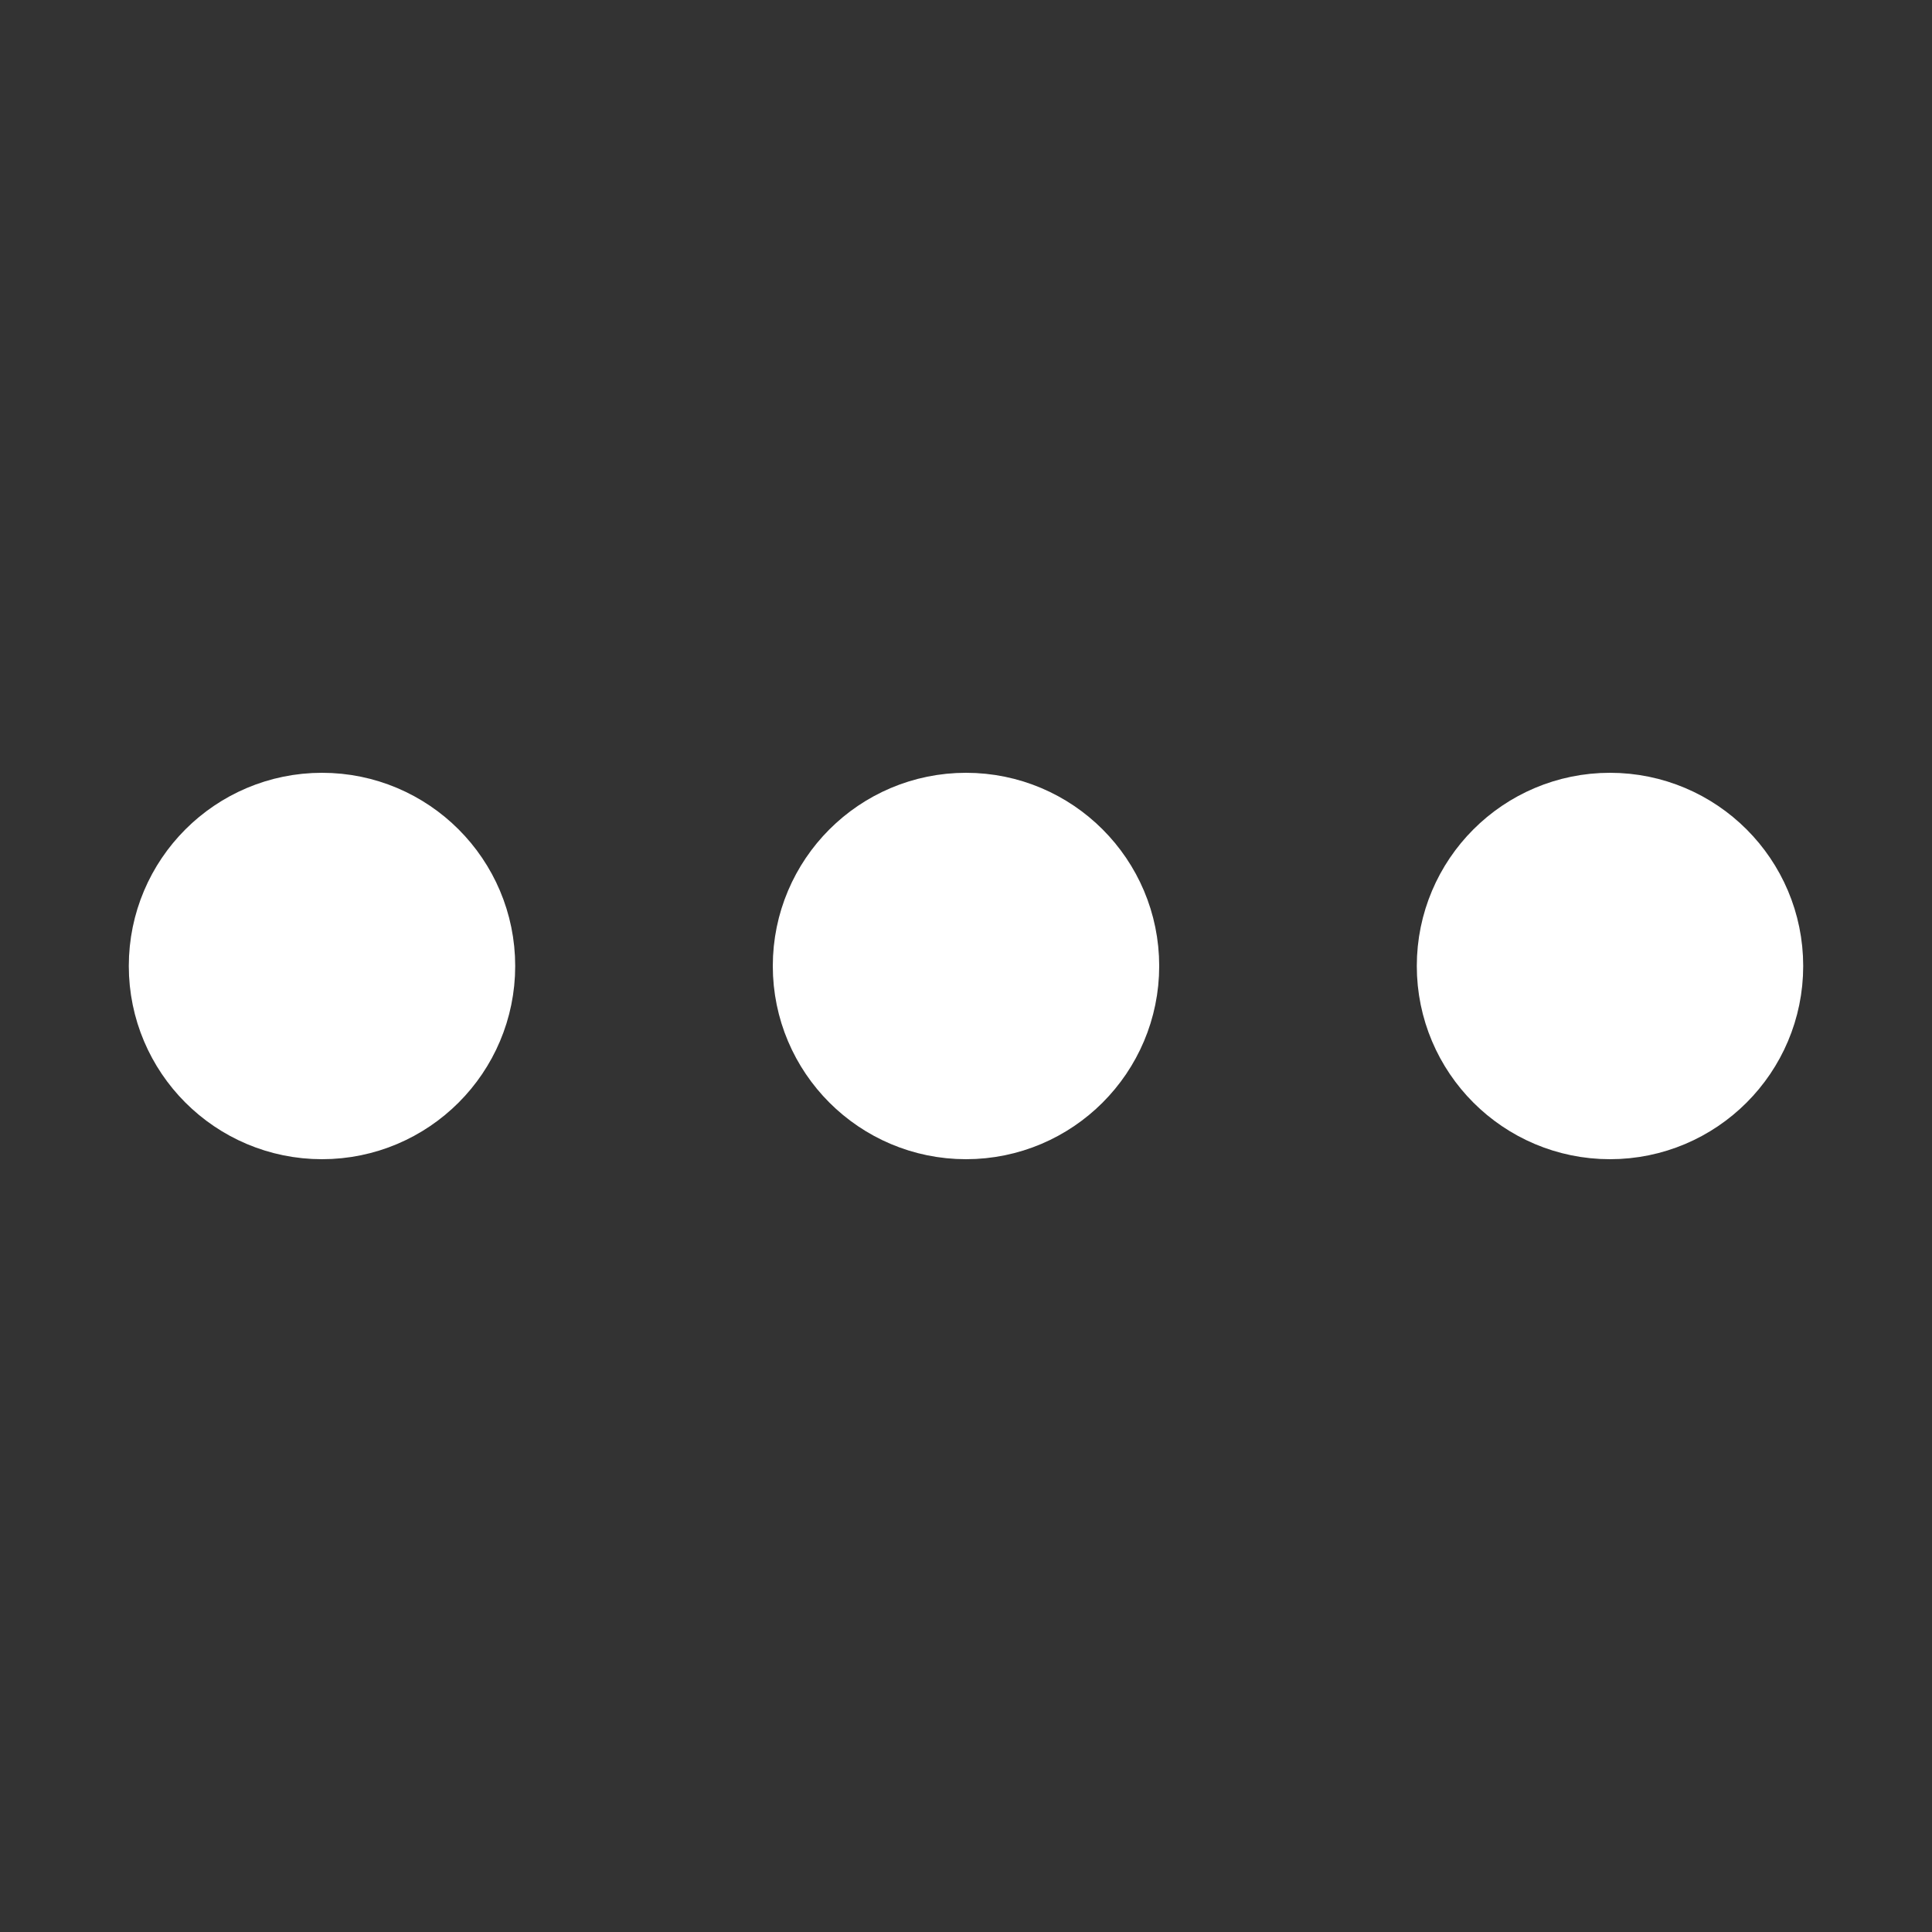 <!DOCTYPE svg PUBLIC "-//W3C//DTD SVG 1.1//EN" "http://www.w3.org/Graphics/SVG/1.1/DTD/svg11.dtd">
<!-- Uploaded to: SVG Repo, www.svgrepo.com, Transformed by: SVG Repo Mixer Tools -->
<svg width="800px" height="800px" viewBox="0 0 15 15" fill="none" xmlns="http://www.w3.org/2000/svg" stroke="#ffffff">
<rect x="0" y="0" width="15" height="15" fill="#333333" stroke="none"/>
<g id="SVGRepo_bgCarrier" stroke-width="0"/>
<g id="SVGRepo_tracerCarrier" stroke-linecap="round" stroke-linejoin="round"/>
<g id="SVGRepo_iconCarrier"> <path fill-rule="evenodd" clip-rule="evenodd" d="M1.5 7.5C1.5 6.948 1.948 6.5 2.5 6.5C3.052 6.5 3.5 6.948 3.5 7.5C3.5 8.052 3.052 8.5 2.5 8.5C1.948 8.5 1.5 8.052 1.5 7.5ZM6.5 7.5C6.5 6.948 6.948 6.5 7.5 6.5C8.052 6.5 8.5 6.948 8.5 7.5C8.5 8.052 8.052 8.5 7.5 8.5C6.948 8.5 6.5 8.052 6.5 7.5ZM11.5 7.5C11.5 6.948 11.948 6.5 12.5 6.5C13.052 6.5 13.5 6.948 13.5 7.5C13.5 8.052 13.052 8.5 12.5 8.5C11.948 8.5 11.5 8.052 11.5 7.5Z" fill="#ffffff"/> </g>
</svg>